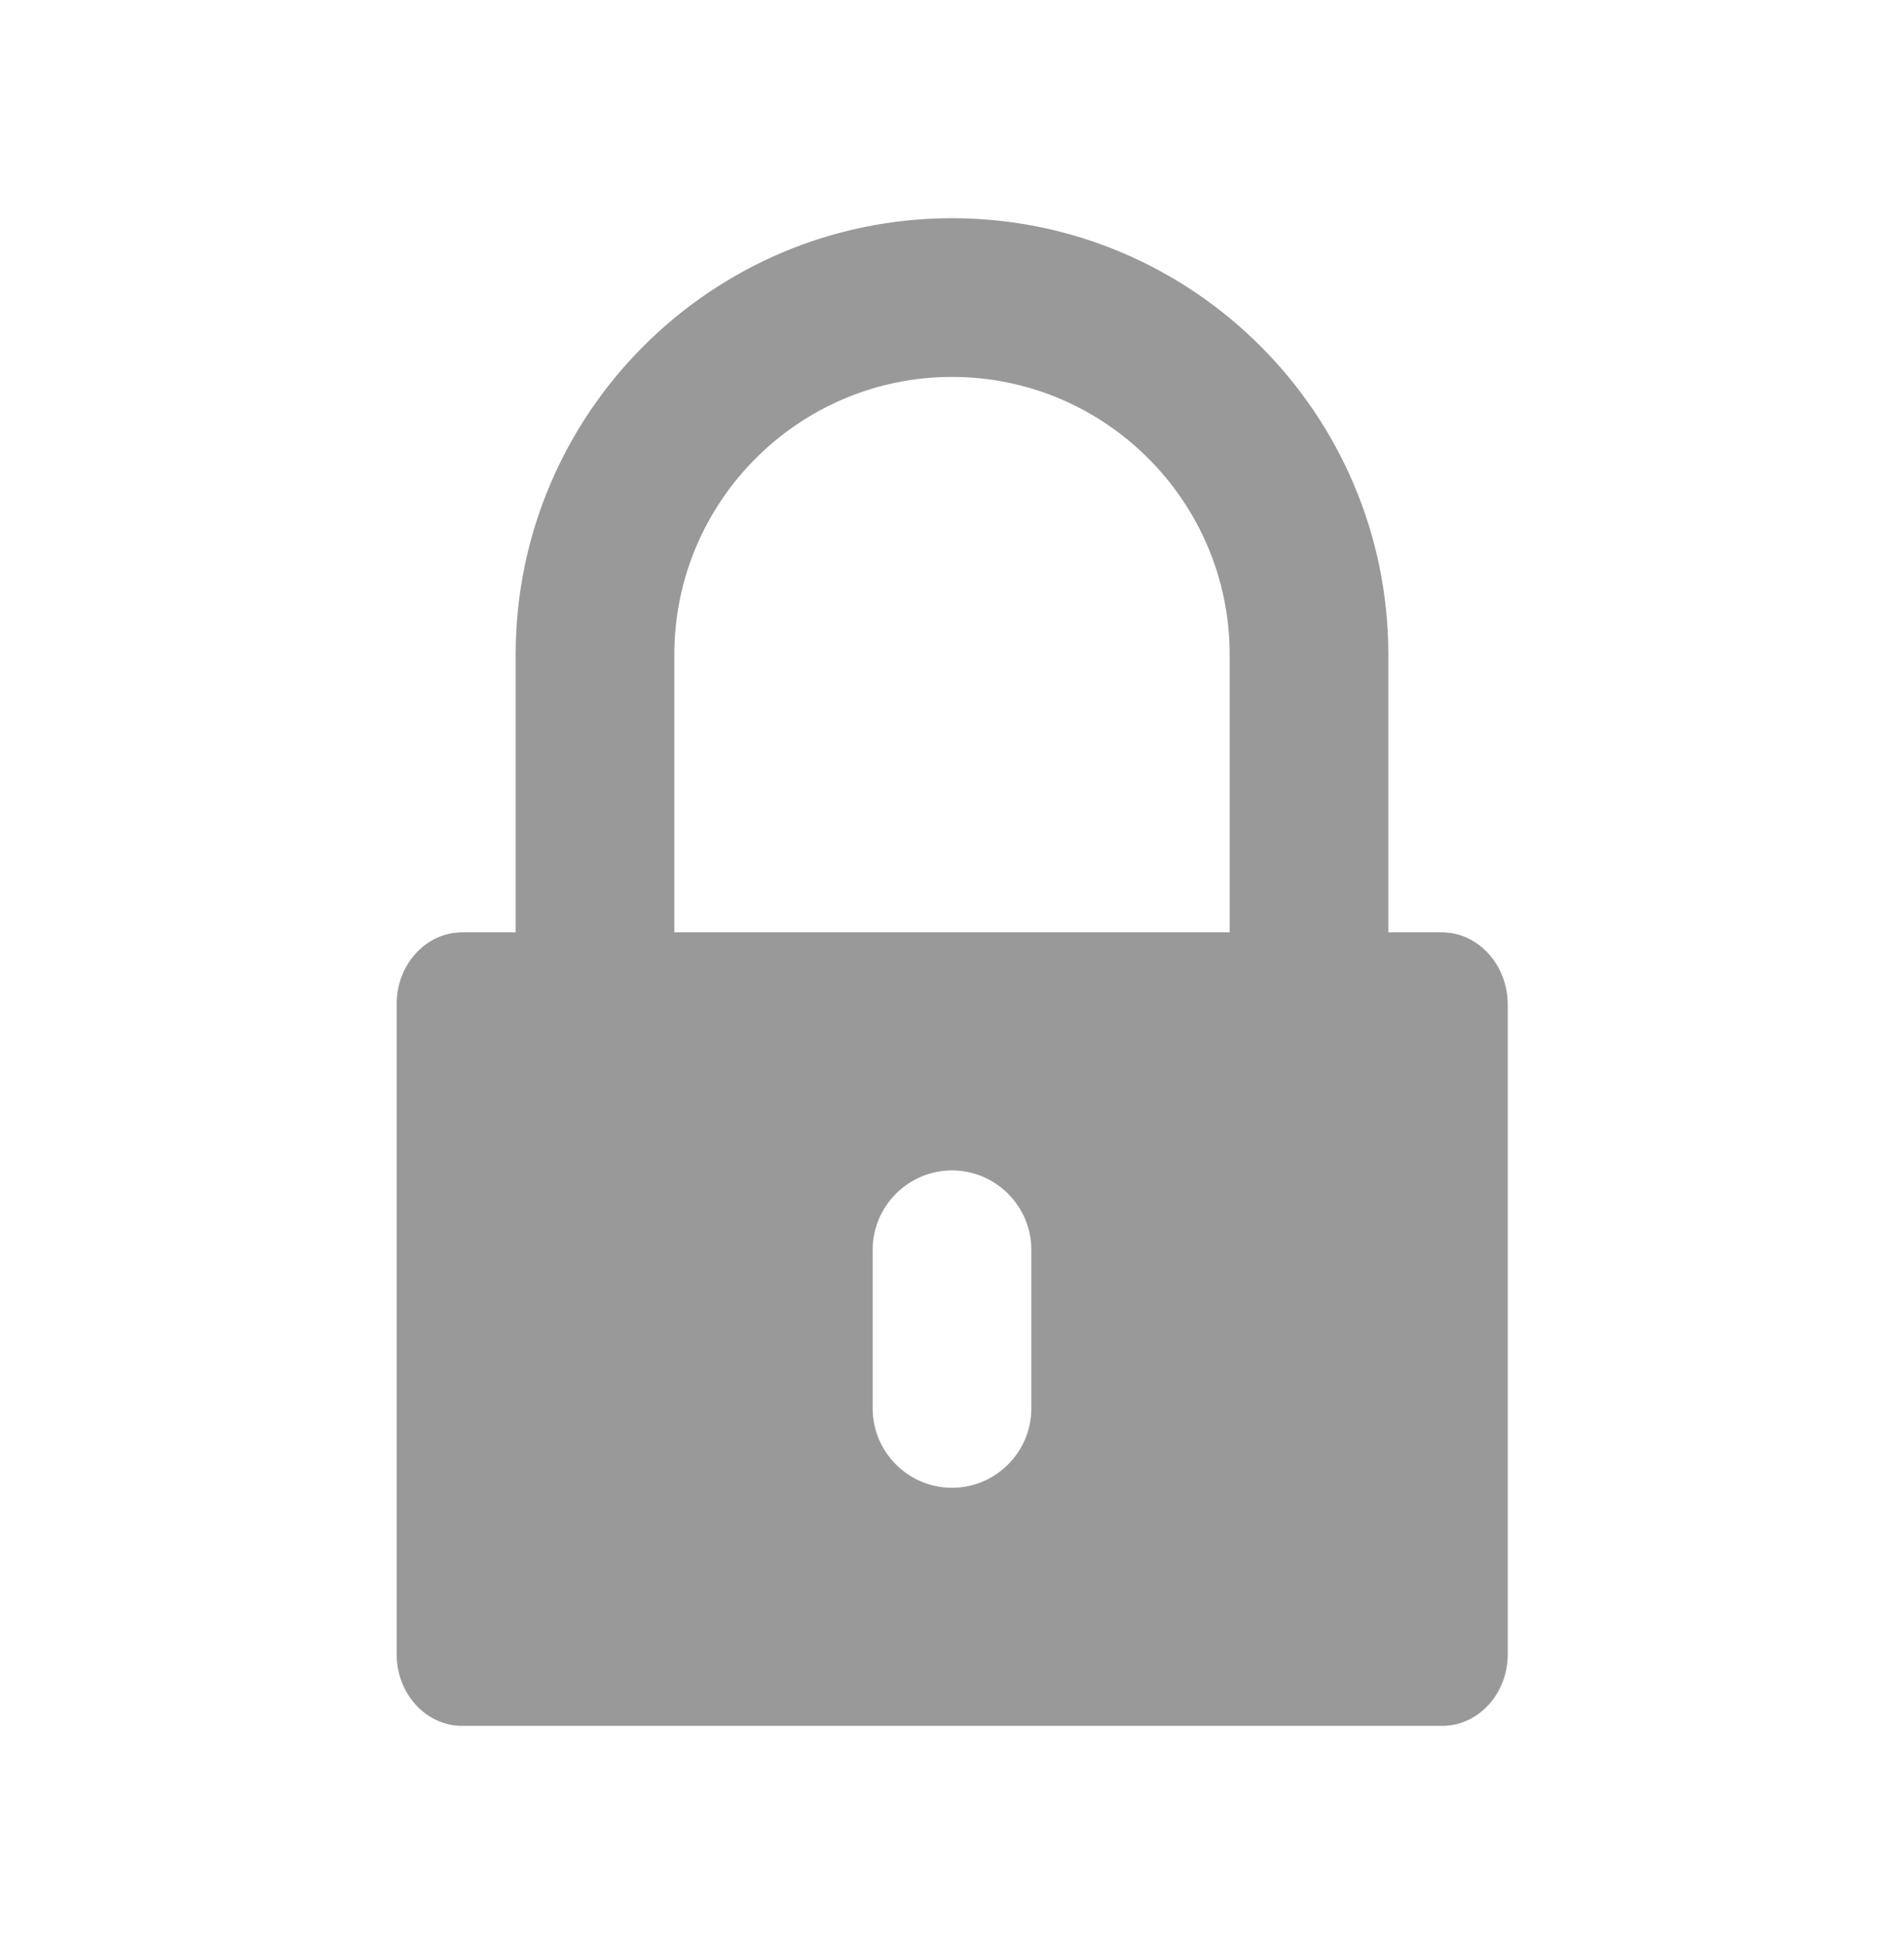 <svg width="48" height="49" viewBox="0 0 48 49" fill="none" xmlns="http://www.w3.org/2000/svg">
<g clip-path="url(#clip0_4966_159808)">
<path d="M36.35 23.5H35V16.5C35 10.43 30.07 5.5 24 5.5C17.93 5.5 13 10.43 13 16.5V23.5H11.65C10.74 23.5 10 24.31 10 25.3V41.7C10 42.69 10.74 43.5 11.65 43.5H36.36C37.27 43.5 38.01 42.69 38.01 41.7V25.3C38 24.31 37.26 23.5 36.35 23.5ZM26 35.5C26 36.6 25.1 37.5 24 37.5C22.9 37.5 22 36.6 22 35.5V31.5C22 30.4 22.9 29.5 24 29.5C25.1 29.5 26 30.4 26 31.5V35.5ZM31 23.5H17V16.5C17 12.64 20.14 9.5 24 9.5C27.86 9.5 31 12.64 31 16.5V23.5Z" fill="#999999"/>
</g>
<defs>
<clipPath id="clip0_4966_159808">
<rect width="28" height="38" fill="white" transform="translate(10 5.5)"/>
</clipPath>
</defs>
</svg>

